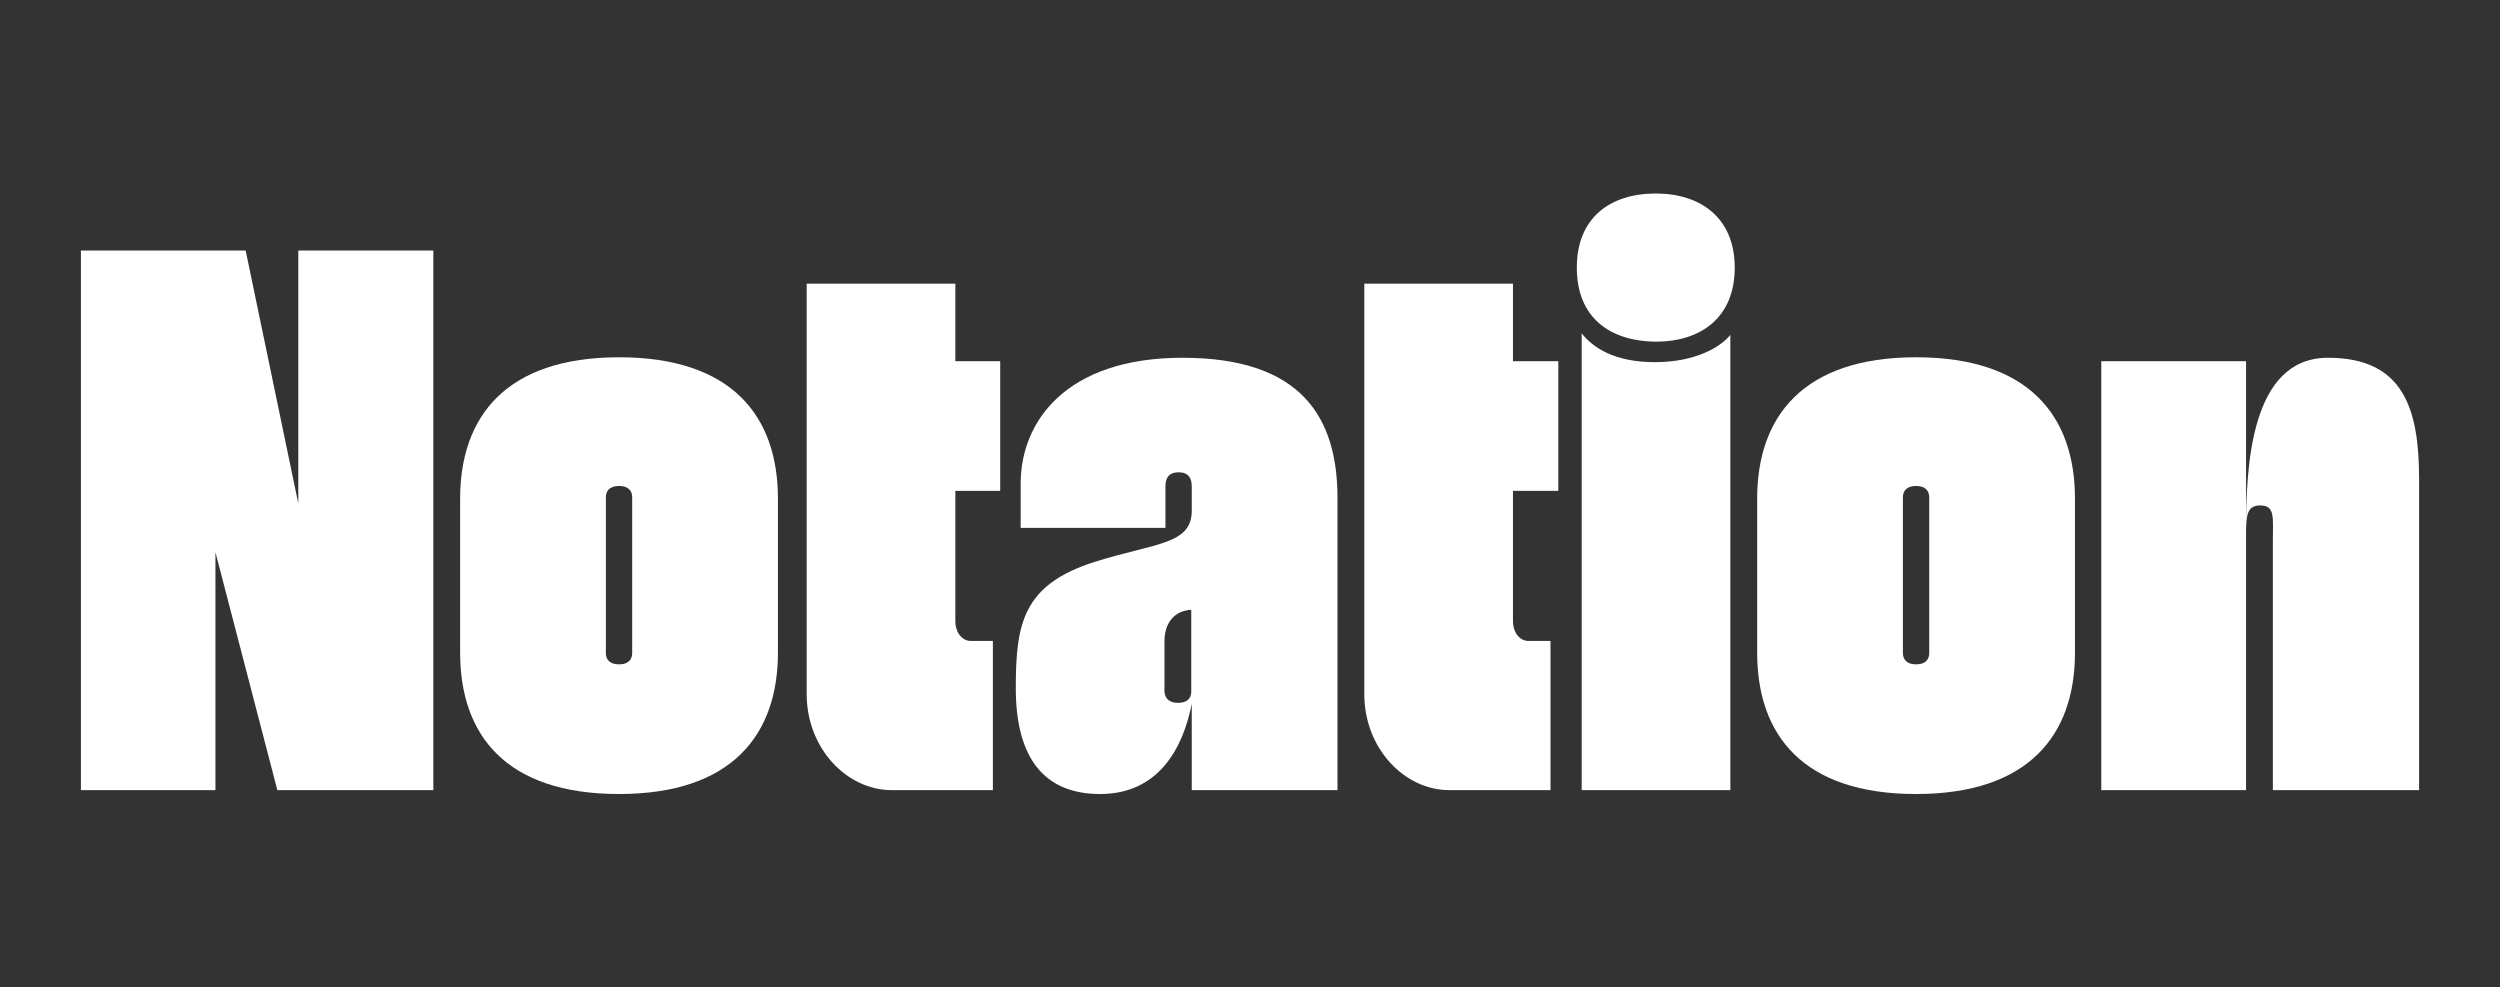 <?xml version="1.0" encoding="utf-8"?>
<!-- Generator: Adobe Illustrator 21.1.0, SVG Export Plug-In . SVG Version: 6.00 Build 0)  -->
<svg version="1.1" id="Layer_1" xmlns="http://www.w3.org/2000/svg" xmlns:xlink="http://www.w3.org/1999/xlink" x="0px" y="0px"
	 viewBox="0 0 512.9 202.5" style="enable-background:new 0 0 512.9 202.5;" xml:space="preserve">
<rect x="0" y="0" width="512.9" height="202.5" fill="#333333" stroke="none"/>
<style type="text/css">
	.st0{clip-path:url(#SVGID_2_);}
	.st1{fill:#FFFFFF;}
</style>
<title>Artboard 1 copy 2</title>
<g>
	<defs>
		<rect id="SVGID_1_" width="512.9" height="202.5"/>
	</defs>
	<clipPath id="SVGID_2_">
		<use xlink:href="#SVGID_1_"  style="overflow:visible;"/>
	</clipPath>
	<g class="st0">
		<path class="st1" d="M44.2,113.3v48.8H16.6V51.4h33.8l10.8,51.9V51.4h27.7v110.7h-32L44.2,113.3z"/>
		<path class="st1" d="M159.6,133.9c0,16.8-9.4,29-32.6,29s-32.6-12.1-32.6-29v-31.6c0-16.8,9.4-29,32.6-29s32.6,12.1,32.6,29V133.9
			z M129.7,102c0-1.1-0.6-2.3-2.7-2.3s-2.7,1.2-2.7,2.3v32c0,1.1,0.6,2.3,2.7,2.3s2.7-1.2,2.7-2.3V102z"/>
		<path class="st1" d="M196,58.2v15.9h9.2v26.6H196v26.7c0,2.4,1.4,4.1,3.2,4.1h4.5v30.6h-20.8c-9.1,0-17.4-8.5-17.4-19.7V58.2H196z
			"/>
		<path class="st1" d="M244.5,162.1v-17.7c-1.8,9.1-6.8,18.5-18.8,18.5c-11.5,0-17.3-7.4-17.3-21.7c0-13.2,1.4-21.2,16.1-25.9
			c12.3-3.9,20-3.5,20-10.5v-5c0-1.5-0.5-2.9-2.7-2.9s-2.7,1.4-2.7,2.9v8.5h-29.7v-9.1c0-12.7,9.3-25.8,33.2-25.8
			c24.3,0,31.8,12.1,31.8,28.8v59.9H244.5z M241.7,144.2c1.8,0,2.7-0.9,2.7-2.3v-16.8c-3.5,0.2-5.5,2.7-5.5,6.5v10.3
			C239,143.3,239.9,144.2,241.7,144.2L241.7,144.2z"/>
		<path class="st1" d="M310.4,58.2v15.9h9.3v26.6h-9.3v26.7c0,2.4,1.4,4.1,3.2,4.1h4.5v30.6h-20.8c-9.1,0-17.4-8.5-17.4-19.7V58.2
			H310.4z"/>
		<path class="st1" d="M323.5,54.9c0-10.2,6.8-15.2,16.2-15.2c9.2,0,16.2,5,16.2,15.2c0,10.3-7,15.2-16.2,15.2
			C330.3,70,323.5,65.2,323.5,54.9z M355,162.1h-30.5V68.4c2.4,3,6.8,5.9,15,5.9c8.5,0,13.6-3.2,15.5-5.6V162.1z"/>
		<path class="st1" d="M425.7,133.9c0,16.8-9.4,29-32.6,29s-32.6-12.1-32.6-29v-31.6c0-16.8,9.4-29,32.6-29s32.6,12.1,32.6,29V133.9
			z M395.8,102c0-1.1-0.6-2.3-2.7-2.3s-2.7,1.2-2.7,2.3v32c0,1.1,0.6,2.3,2.7,2.3s2.7-1.2,2.7-2.3V102z"/>
		<path class="st1" d="M431.1,74.1h29.7v34.6c0-12.9,0.9-35.3,16.8-35.3c15.6,0,18.7,10.6,18.7,24.9v63.8h-30v-51
			c0-5,0.5-7.4-2.6-7.4c-2.6,0-2.9,1.8-2.9,5.9v52.5h-29.7V74.1z"/>
	</g>
</g>
</svg>
